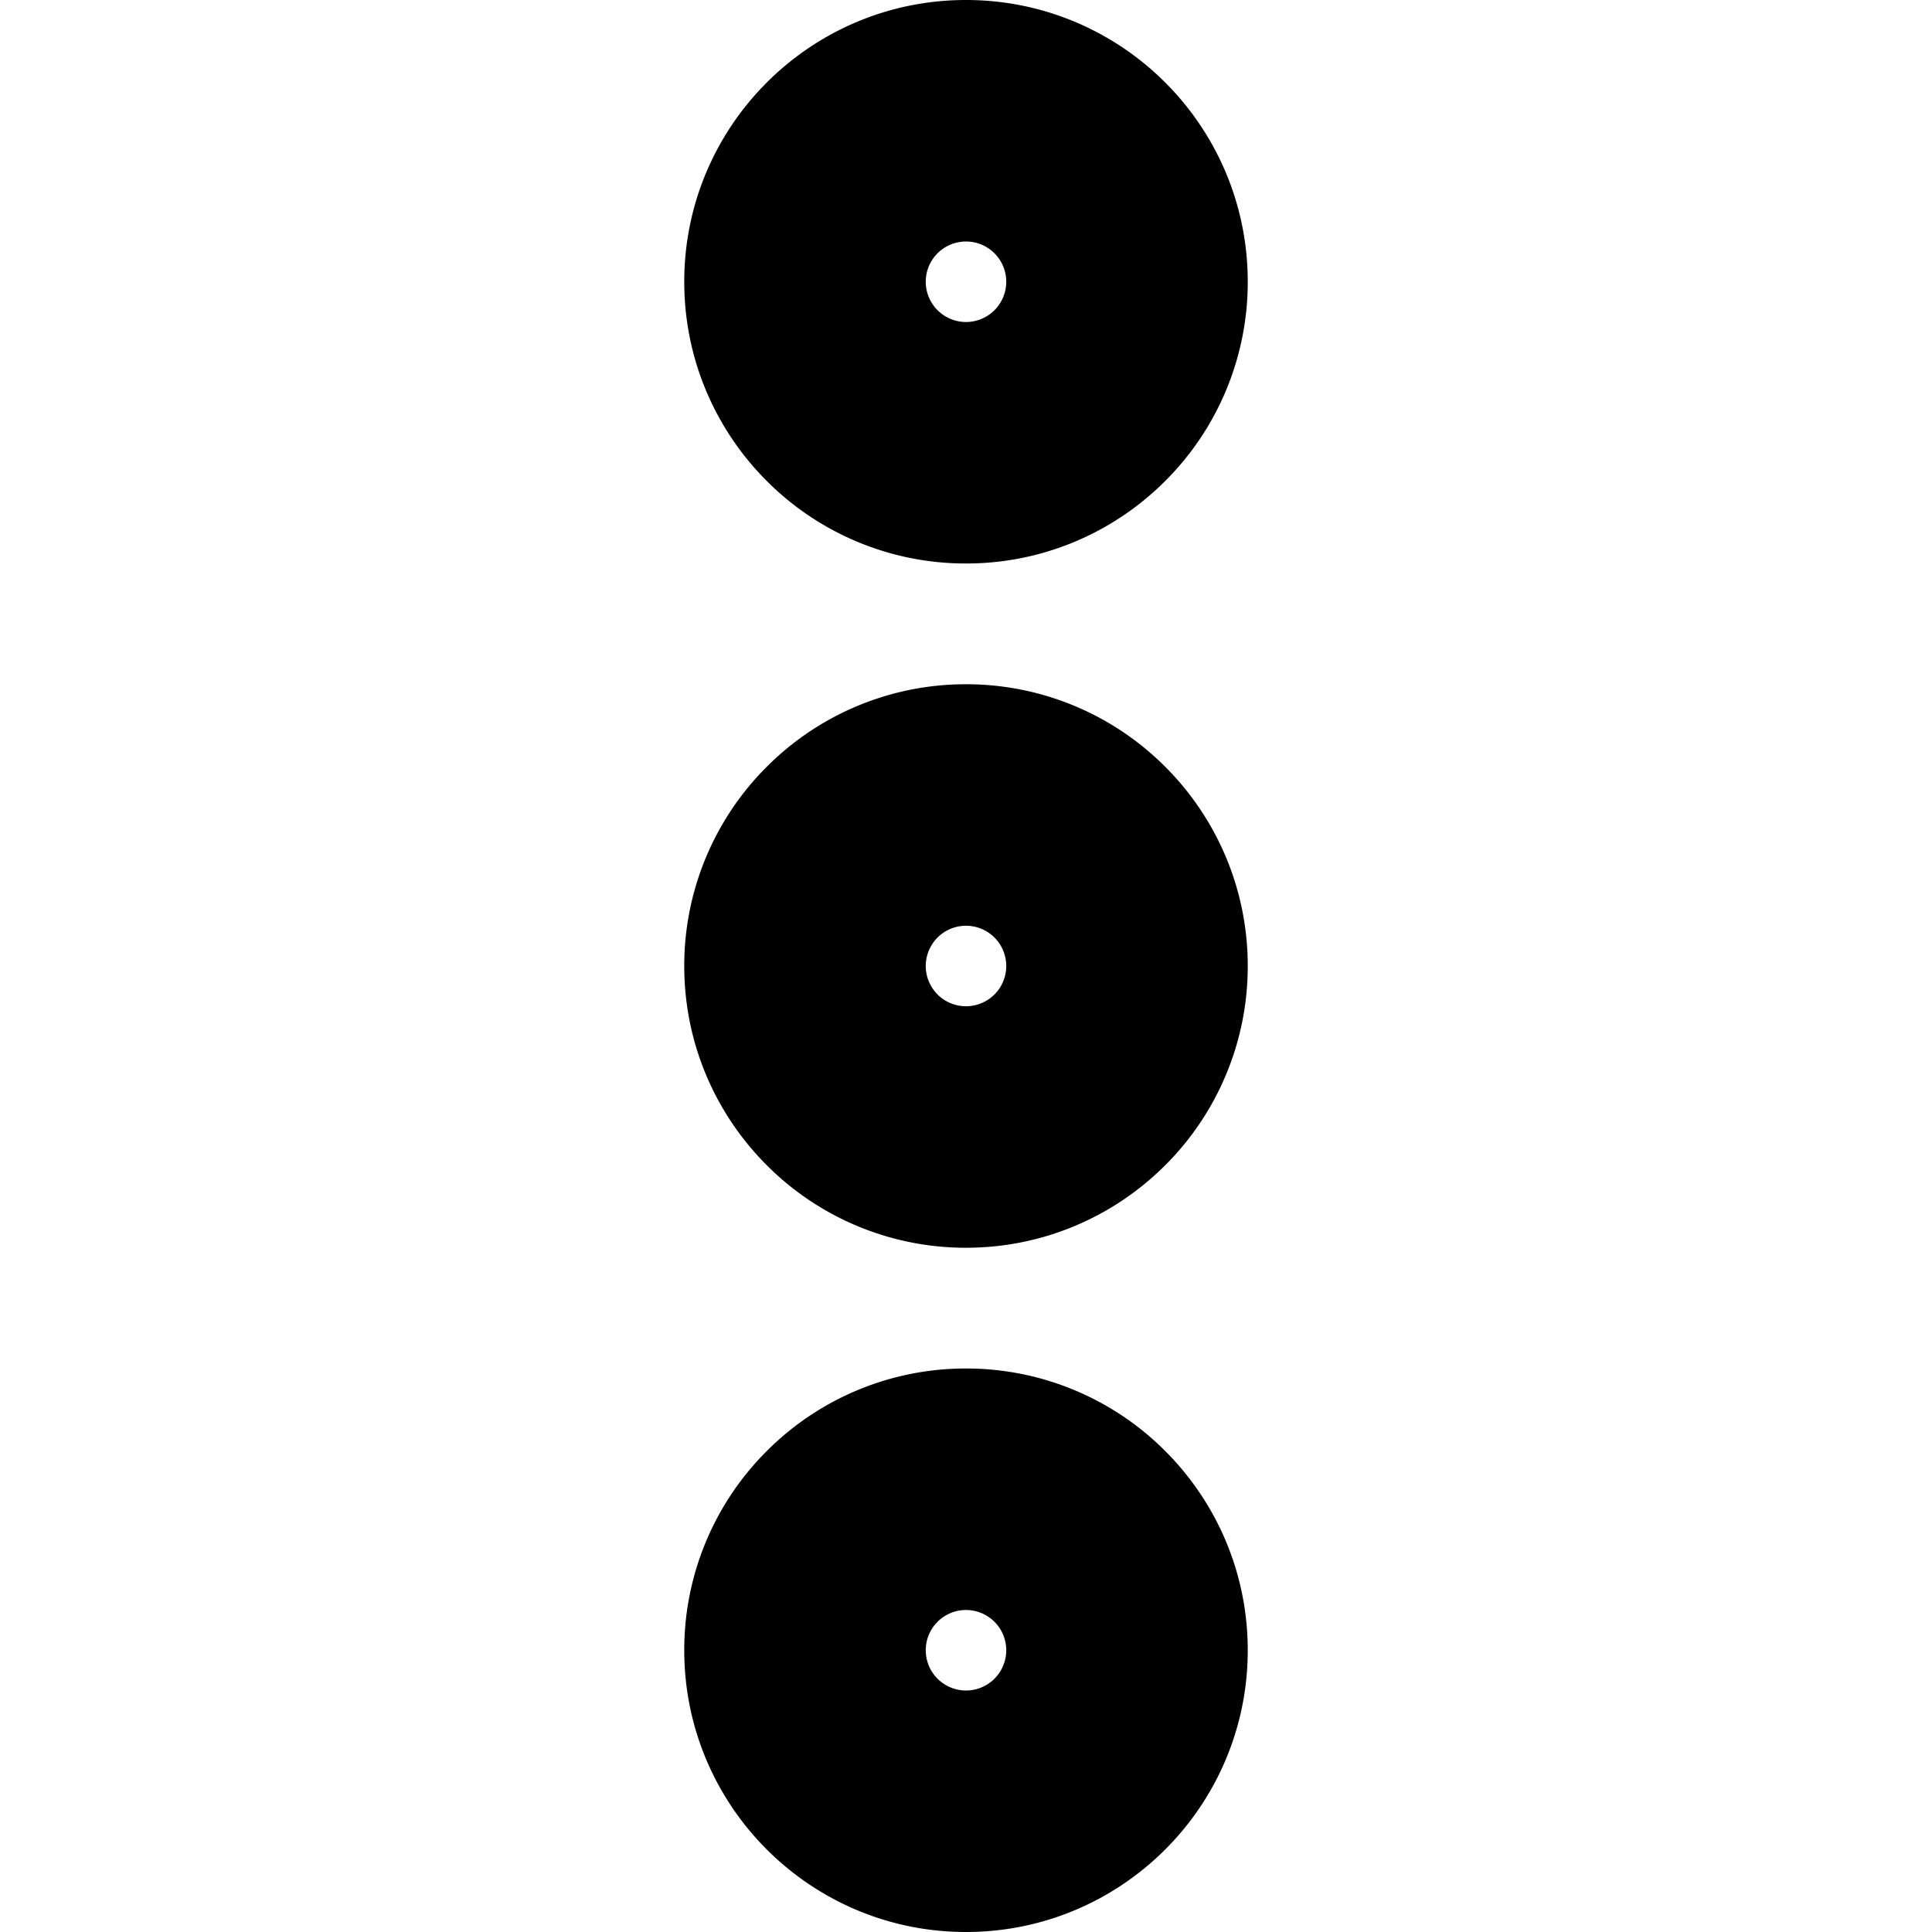 <svg xmlns="http://www.w3.org/2000/svg" fill="currentColor" viewBox="0 0 96 96">
  <path fill="#000" fill-rule="evenodd" d="M57.863 23.936A13.957 13.957 0 0 0 62 14c0-7.732-6.268-14-14-14S34 6.268 34 14c0 3.885 1.582 7.4 4.137 9.936A13.956 13.956 0 0 0 48 28c3.847 0 7.332-1.552 9.863-4.064Zm0 14.128A13.956 13.956 0 0 0 48 34a13.956 13.956 0 0 0-9.863 4.064A13.957 13.957 0 0 0 34 48c0 3.885 1.582 7.4 4.137 9.936A13.956 13.956 0 0 0 48 62c3.847 0 7.332-1.552 9.863-4.064A13.957 13.957 0 0 0 62 48c0-3.885-1.582-7.4-4.137-9.936Zm0 34A13.956 13.956 0 0 0 48 68a13.956 13.956 0 0 0-9.863 4.064A13.957 13.957 0 0 0 34 82c0 7.732 6.268 14 14 14s14-6.268 14-14c0-3.885-1.582-7.4-4.137-9.936ZM48 12a2 2 0 1 0 0 4 2 2 0 0 0 0-4Zm0 34a2 2 0 1 0 0 4 2 2 0 0 0 0-4Zm0 34a2 2 0 1 0 0 4 2 2 0 0 0 0-4Z" clip-rule="evenodd"/>
</svg>
